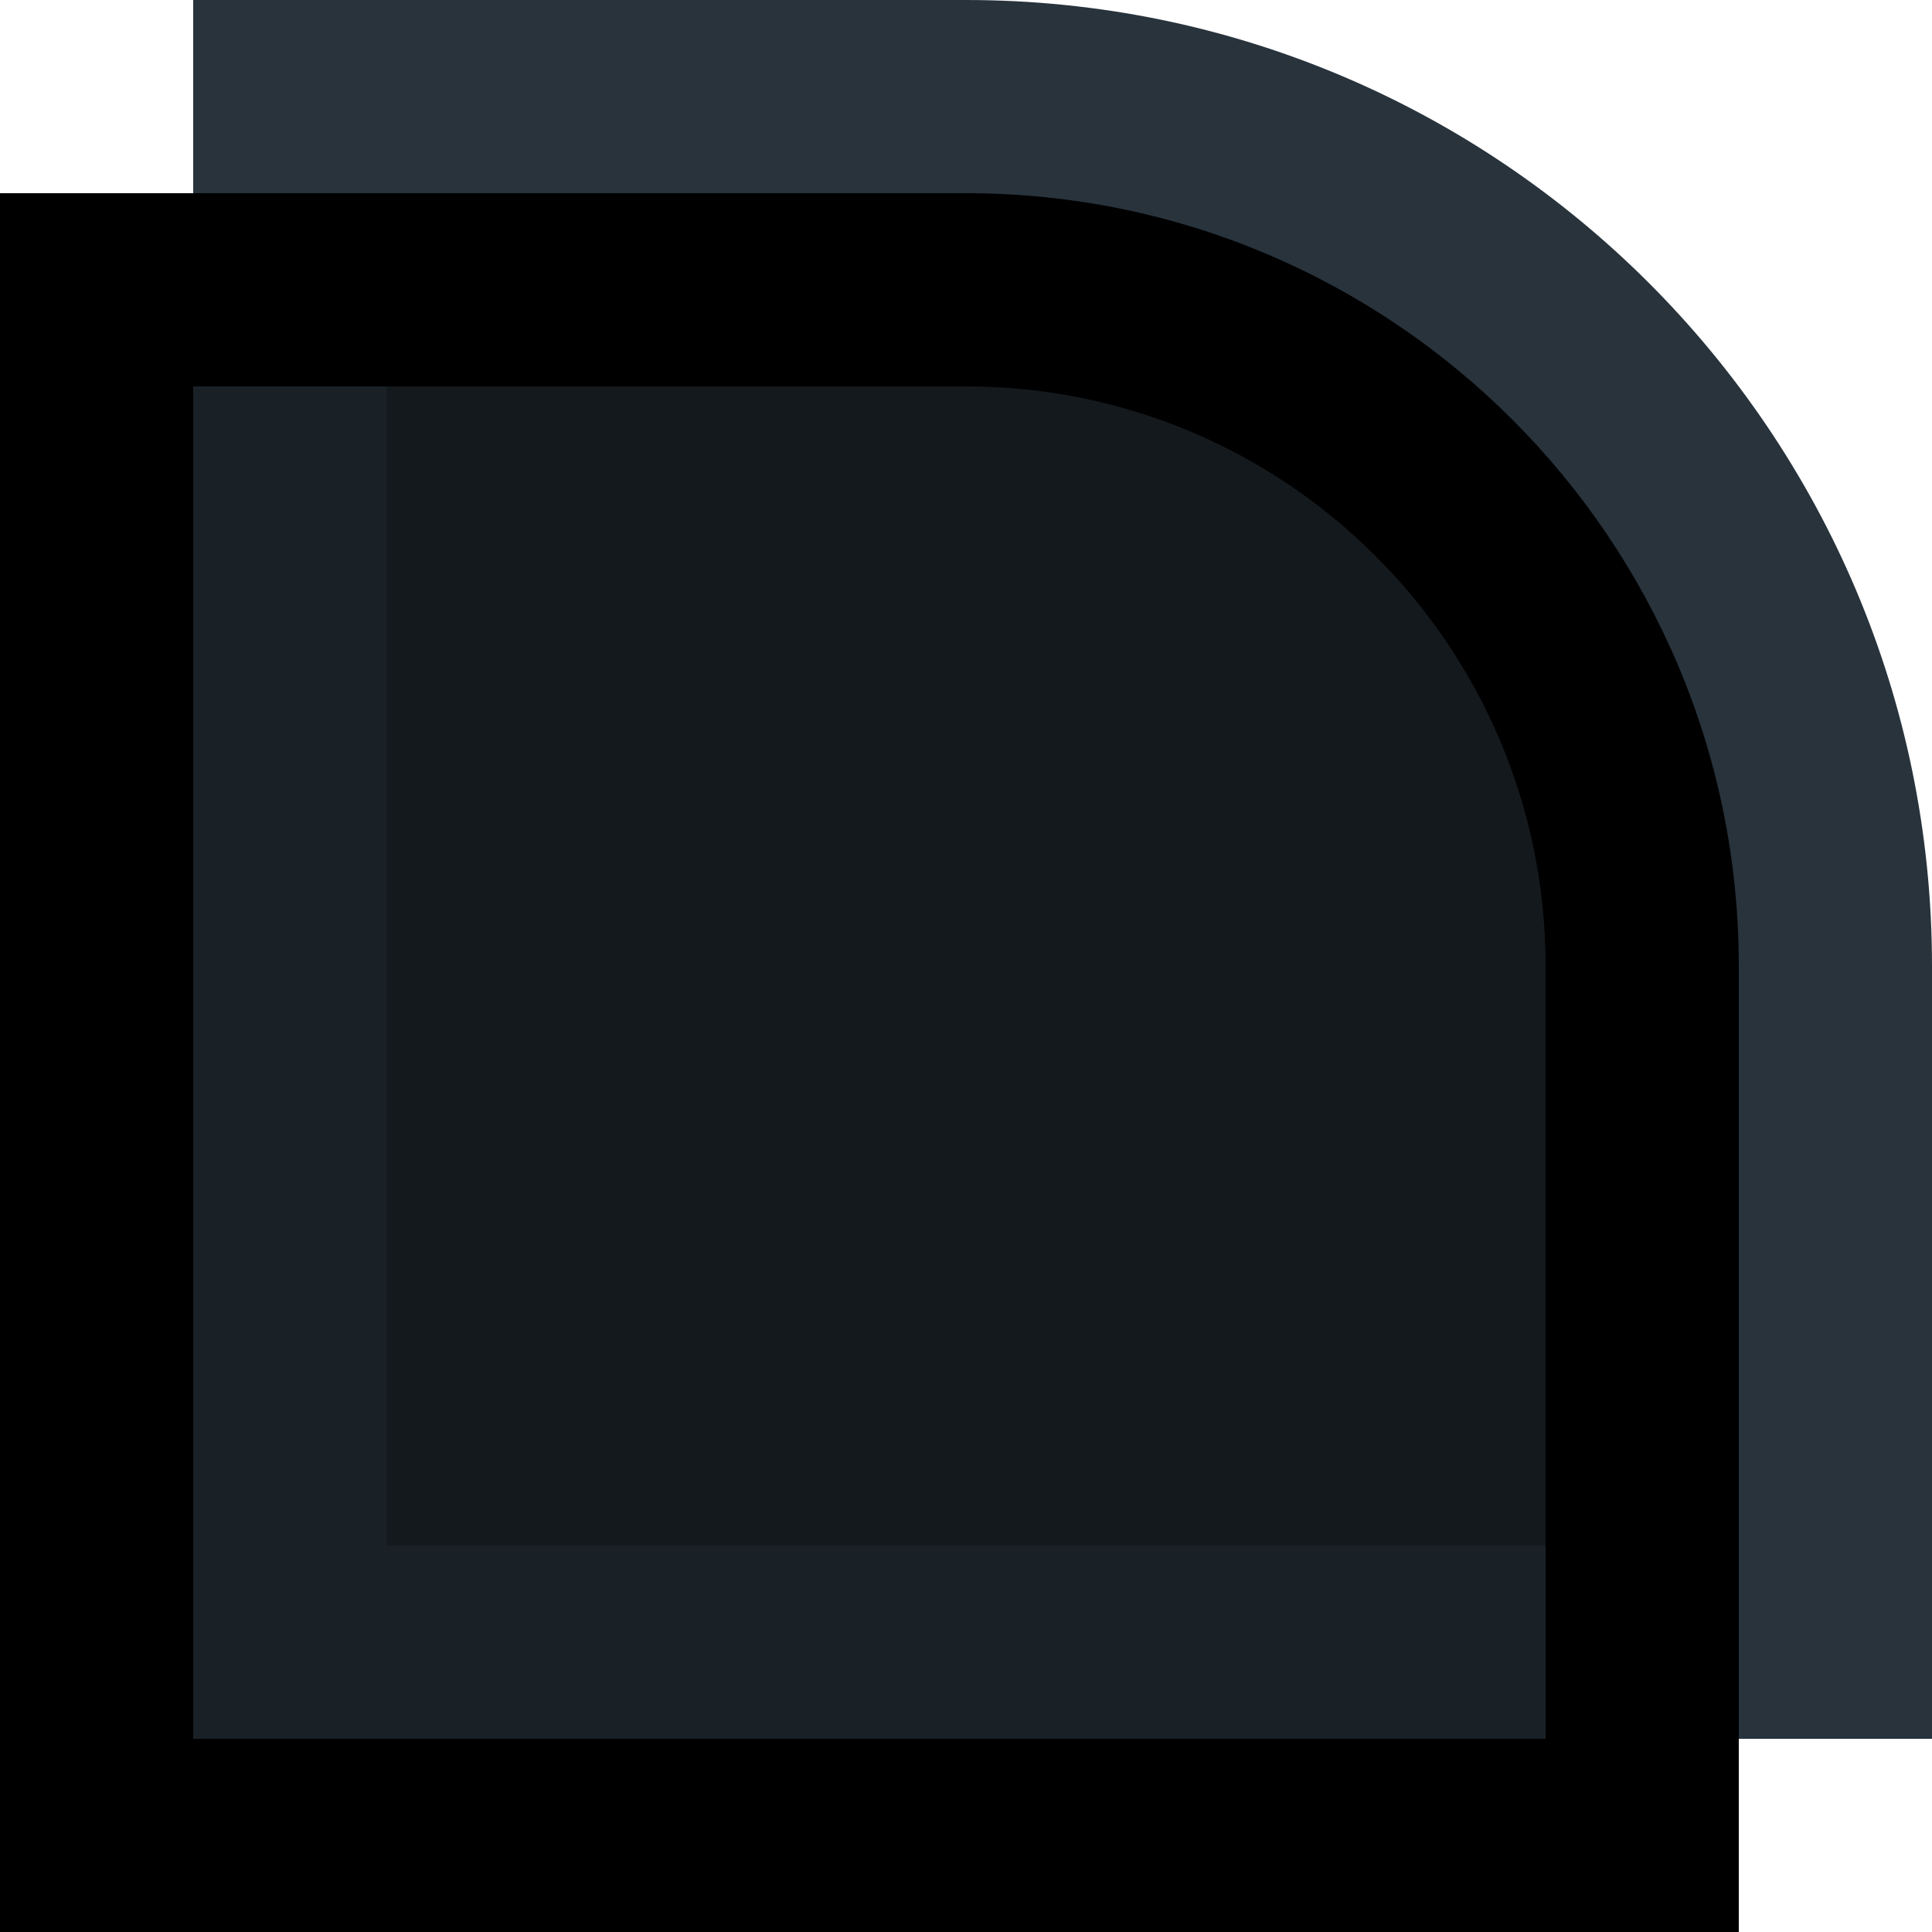 <svg xmlns="http://www.w3.org/2000/svg" width="10" height="10"><path d="M 10 5 C 10 2.24 7.76 0 5 0 L 1 0 L 1 9 L 10 9 L 10 5 Z" fill="#28333C"/><path d="M 9 5 C 9 2.792 7.208 1 5 1 L 0 1 L 0 10 L 9 10 L 9 5 Z"/><path d="M 8 5 C 8 3.344 6.656 2 5 2 L 1 2 L 1 9 L 8 9 L 8 5 Z" fill="#14191D"/><path d="M 1 9 L 1 2 L 2 2 L 2 8 L 8 8 L 8 9 L 1 9 Z" fill="#1A2126"/></svg>